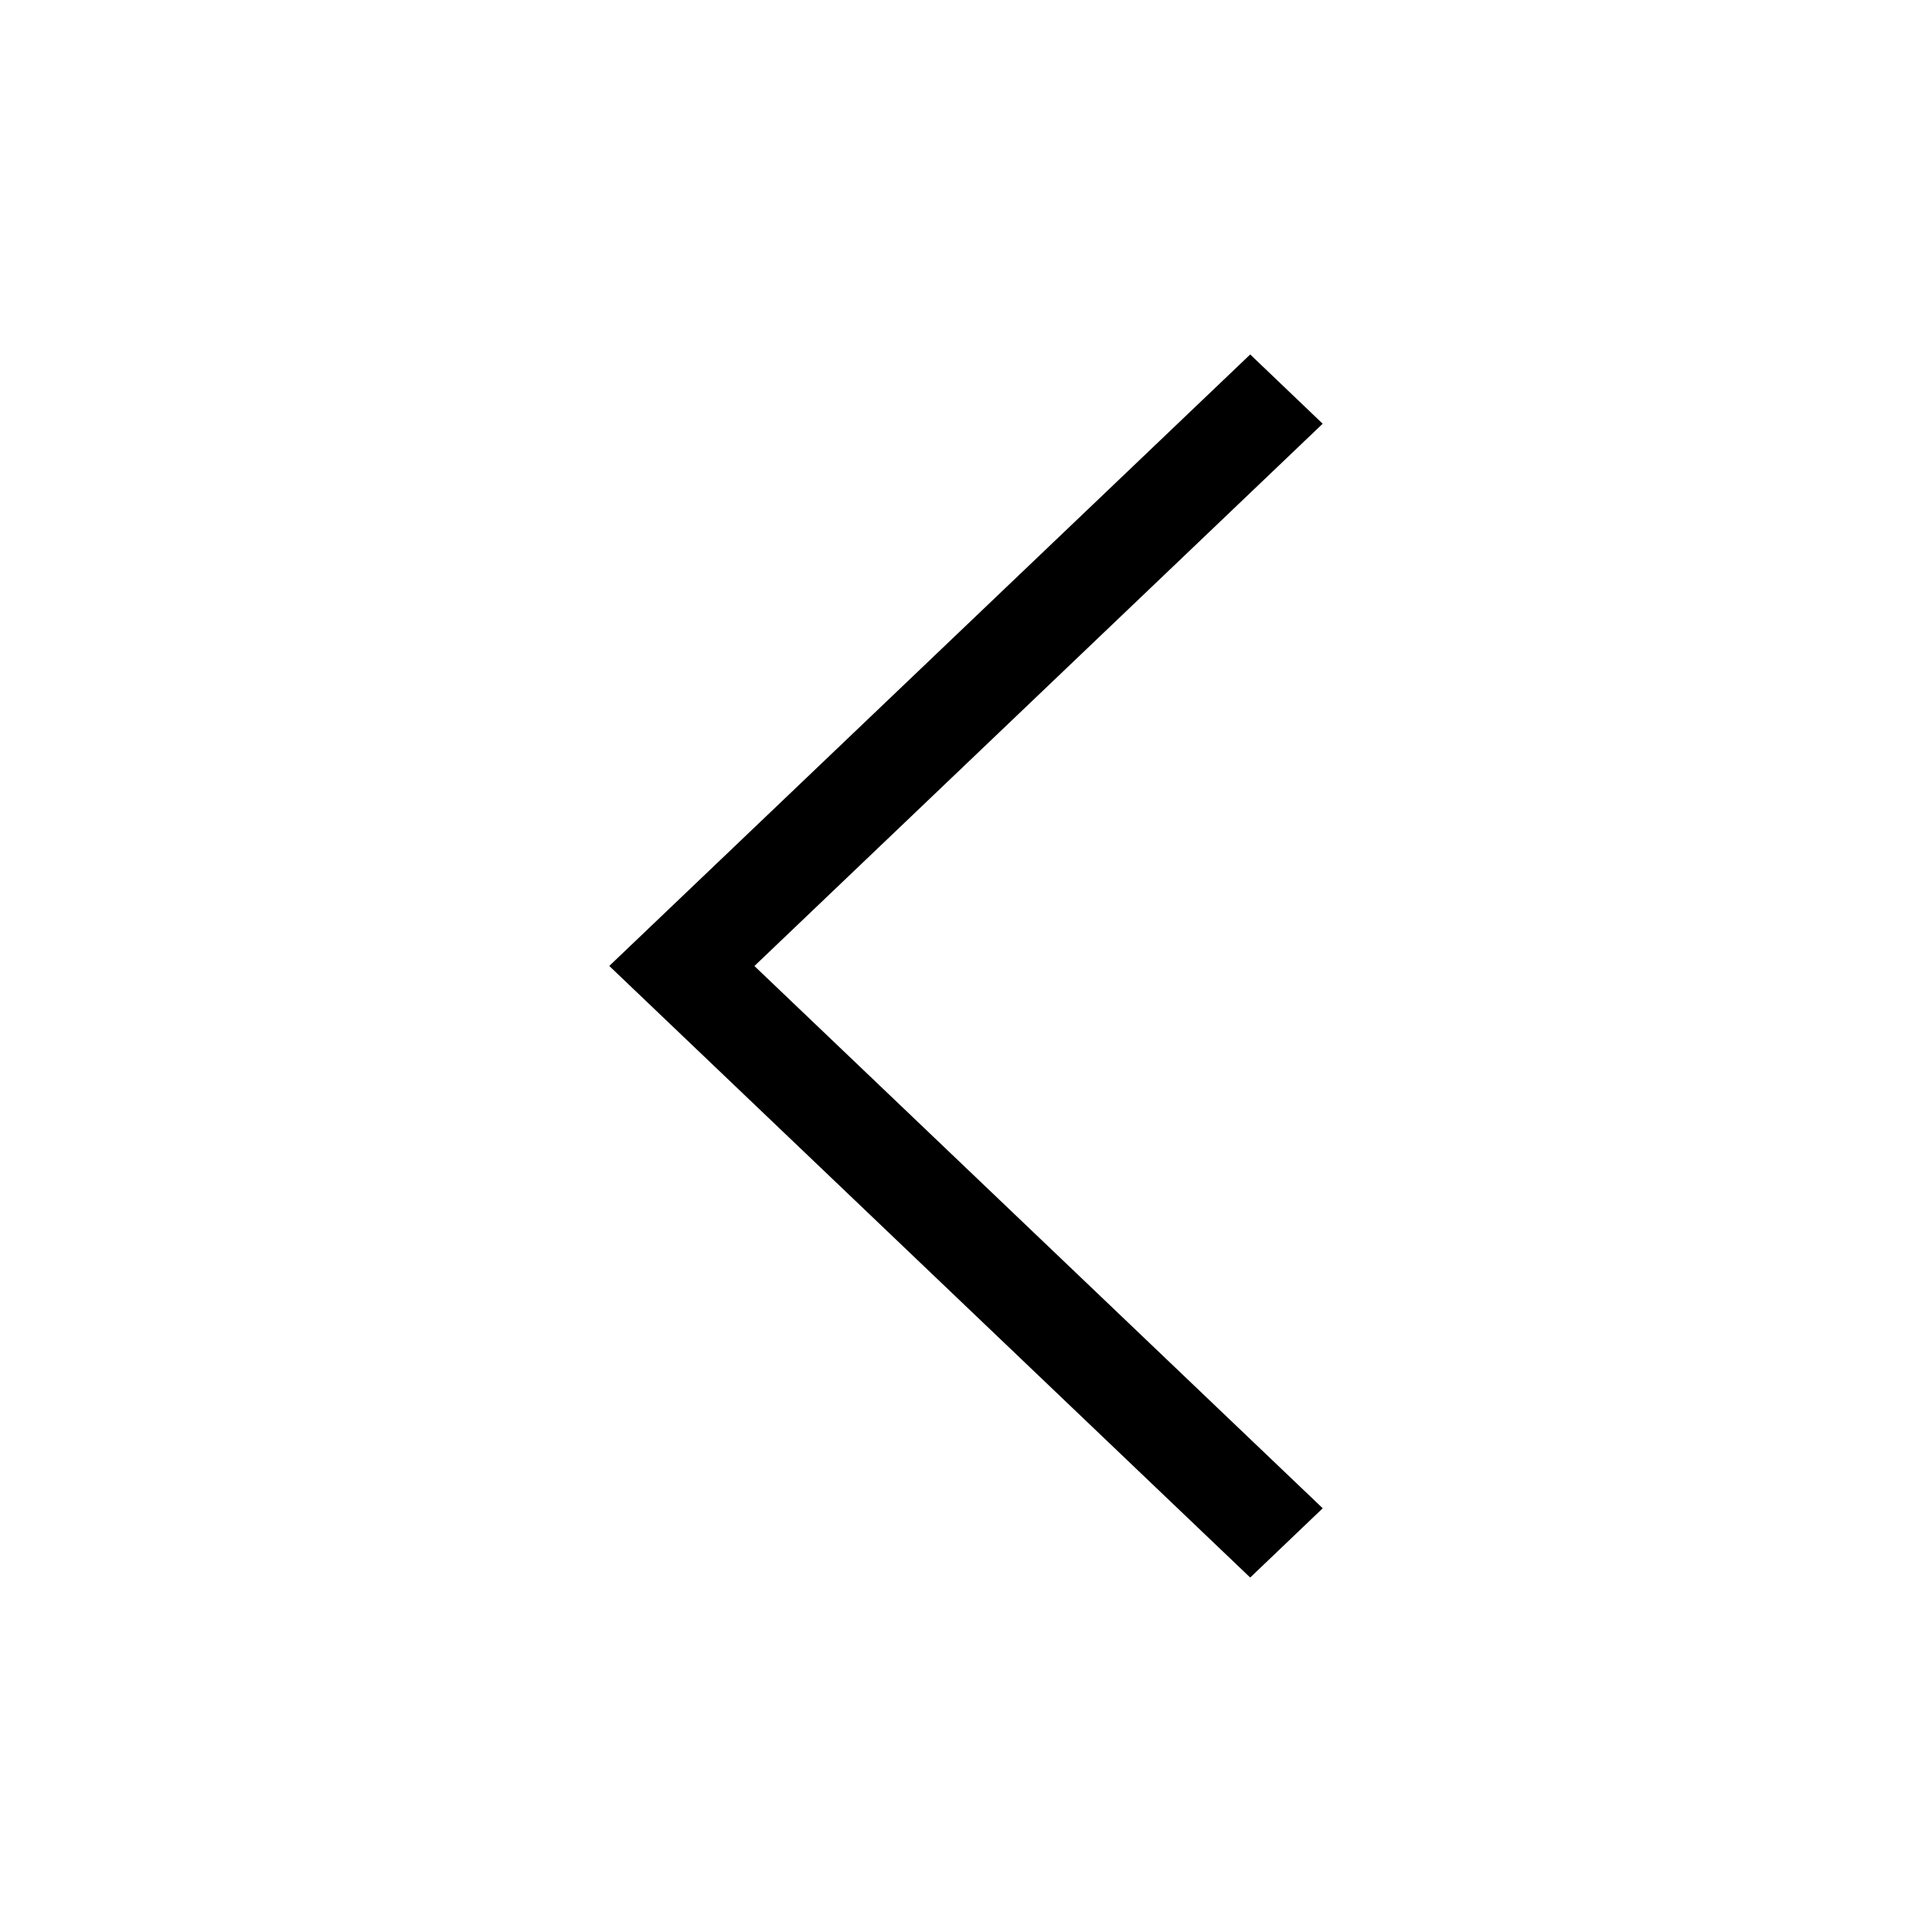 <?xml version="1.0" standalone="no"?><!DOCTYPE svg PUBLIC "-//W3C//DTD SVG 1.1//EN" "http://www.w3.org/Graphics/SVG/1.1/DTD/svg11.dtd"><svg t="1586160630729" class="icon" viewBox="0 0 1024 1024" version="1.1" xmlns="http://www.w3.org/2000/svg" p-id="1384" xmlns:xlink="http://www.w3.org/1999/xlink" width="48" height="48"><defs><style type="text/css"></style></defs><path d="M322.927 511.975L662.631 836.128l38.441-36.712-301.22-287.407L701.051 224.585l-38.414-36.712L322.927 511.975z" p-id="1385"></path></svg>